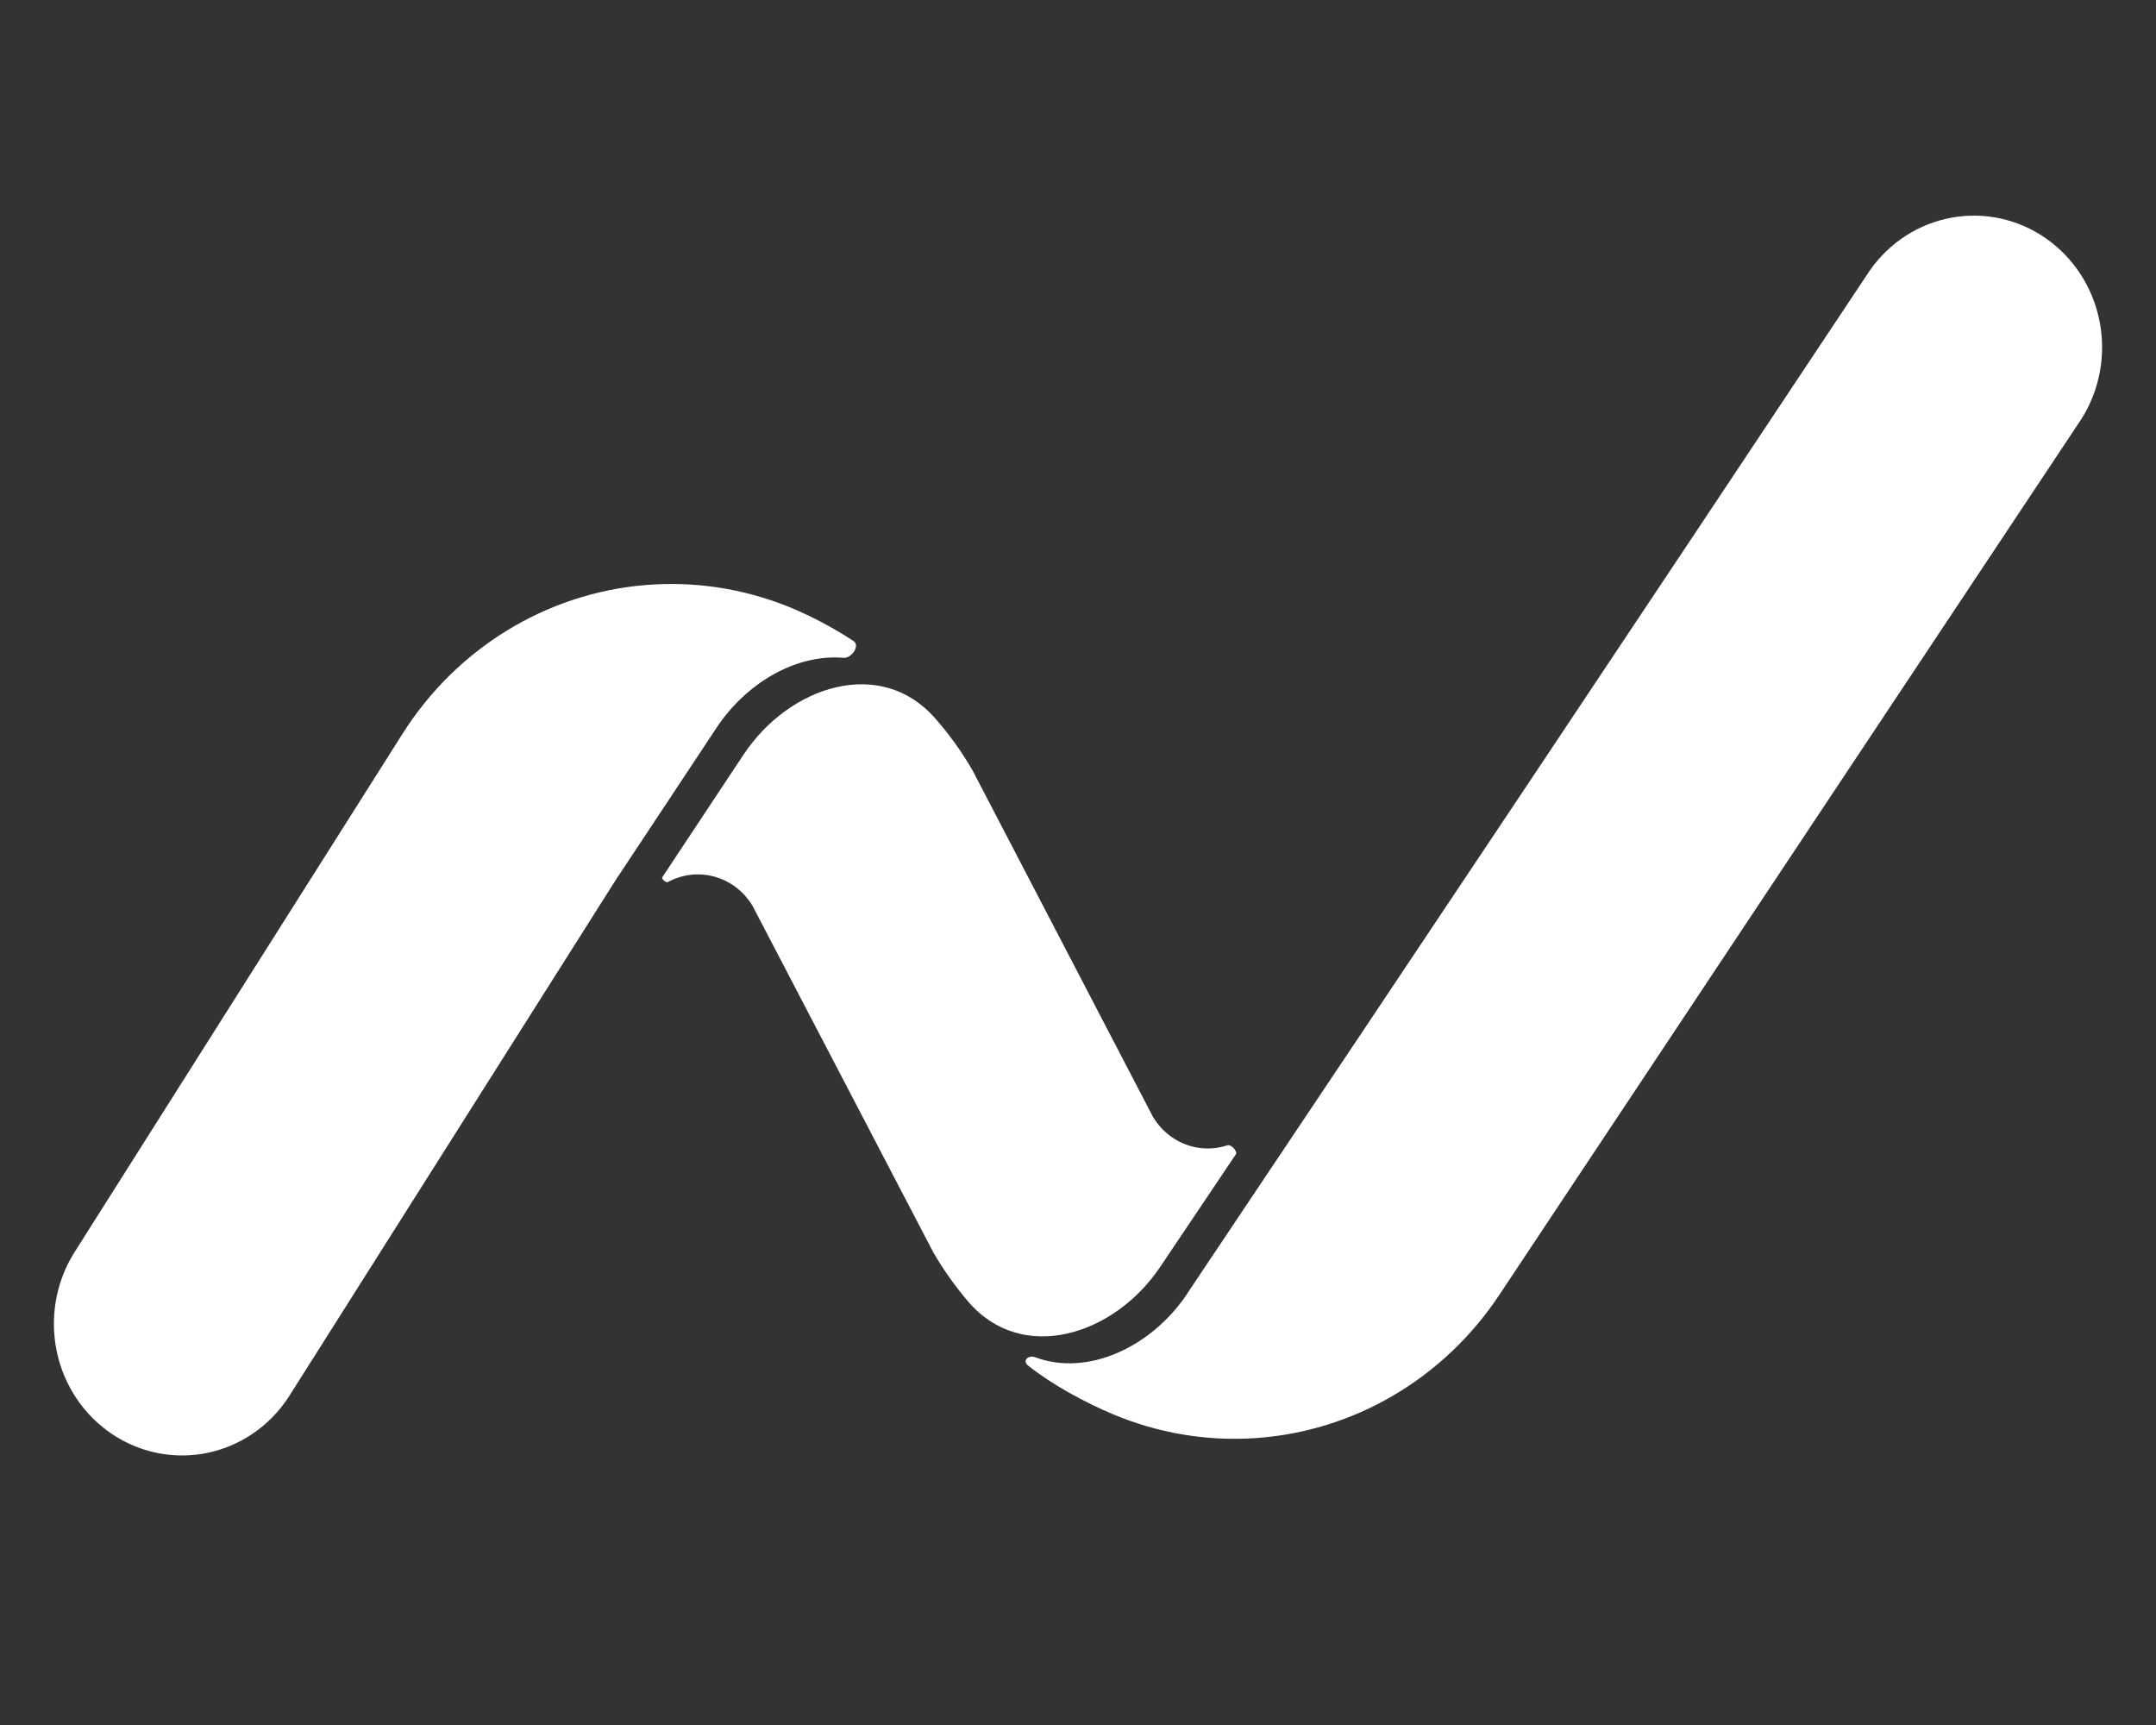<svg width="160" height="128" viewBox="0 0 160 128" fill="none" xmlns="http://www.w3.org/2000/svg">
<rect x="0" y="0" width="160" height="128" fill="#333333" stroke="none"/>
<path d="M88.1 96.008C85.429 99.984 80.694 102.156 76.844 100.718C76.299 100.514 75.845 100.974 76.302 101.335C78.114 102.771 80.531 104.073 82.599 104.942C85.942 106.348 89.554 106.953 93.159 106.712C96.763 106.47 100.267 105.388 103.404 103.547C106.541 101.707 109.229 99.156 111.263 96.09L154.48 31.068C155.825 28.927 156.303 26.331 155.811 23.834C155.319 21.336 153.897 19.135 151.848 17.699C149.799 16.263 147.284 15.707 144.841 16.148C142.398 16.588 140.219 17.992 138.769 20.06C121.927 45.404 105.038 70.715 88.1 95.992V96.008Z" fill="white"/>
<path d="M49.562 65.45C49.429 65.522 49.067 65.217 49.151 65.091L55.19 55.979C58.583 50.883 65.336 48.7 69.379 53.276C70.41 54.449 71.361 55.751 72.185 57.184L85.545 82.838C85.912 83.468 86.412 84.005 87.008 84.41C87.605 84.815 88.282 85.076 88.991 85.175C89.699 85.273 90.42 85.207 91.1 84.98C91.349 84.896 91.864 85.431 91.717 85.649L86.1 94.008C82.676 99.105 75.859 101.238 71.863 96.597C70.912 95.474 70.024 94.253 69.248 92.901L55.872 67.264C55.458 66.552 54.874 65.96 54.176 65.543C53.478 65.127 52.688 64.9 51.881 64.883C51.074 64.867 50.276 65.062 49.562 65.45Z" fill="white"/>
<path d="M45.818 65.101L45.945 64.922L53.19 53.98C55.437 50.604 59.158 48.514 62.59 48.812C63.197 48.865 63.851 47.903 63.342 47.568C61.806 46.554 60.08 45.652 58.511 45.019C55.128 43.657 51.487 43.107 47.866 43.414C44.245 43.72 40.74 44.874 37.62 46.788C34.501 48.701 31.849 51.323 29.869 54.452L5.47 93.012C4.134 95.184 3.685 97.809 4.22 100.319C4.755 102.829 6.231 105.021 8.328 106.421C10.425 107.821 12.974 108.317 15.425 107.801C17.875 107.284 20.028 105.797 21.419 103.662L45.818 65.101Z" fill="white"/>
</svg>
